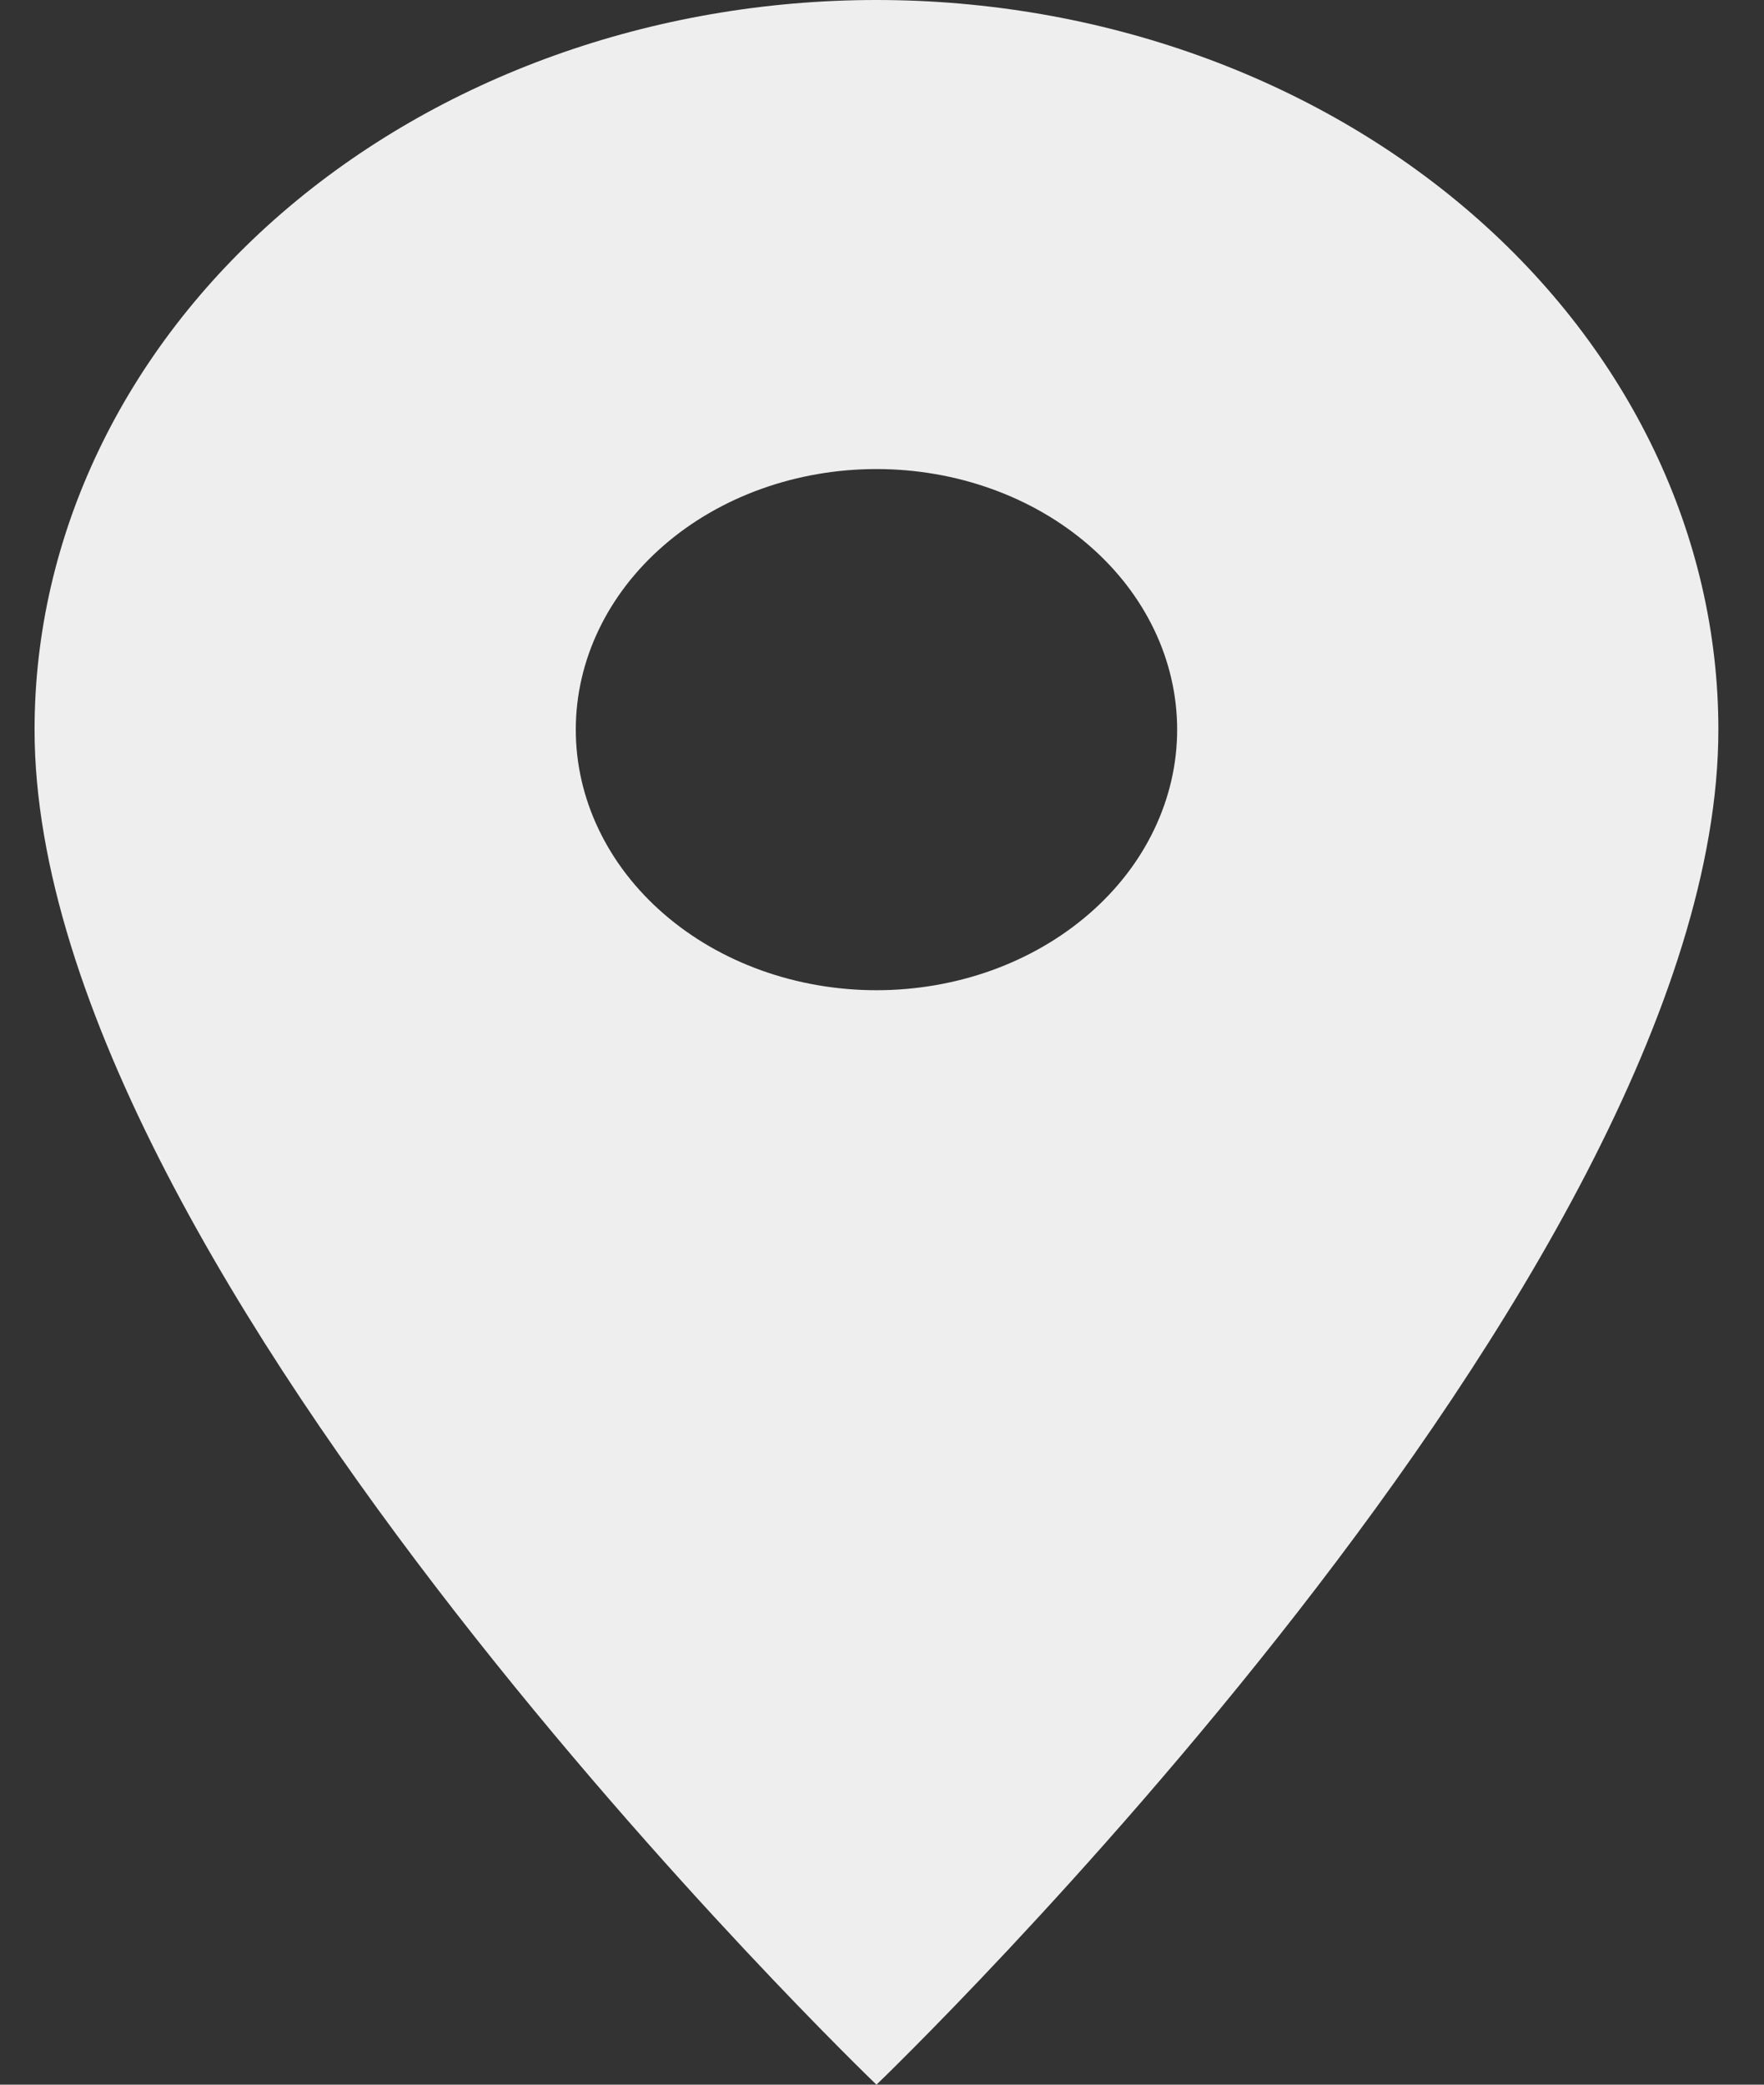 <svg width="22" height="26" viewBox="0 0 22 26" fill="none" xmlns="http://www.w3.org/2000/svg">
<rect x="0" y="0" width="22" height="26" fill="#333333" stroke="none"/>
<path d="M10.931 12.35C9.936 12.35 8.982 12.008 8.279 11.398C7.576 10.789 7.181 9.962 7.181 9.1C7.181 8.238 7.576 7.411 8.279 6.802C8.982 6.192 9.936 5.85 10.931 5.85C11.925 5.85 12.879 6.192 13.582 6.802C14.286 7.411 14.681 8.238 14.681 9.1C14.681 9.527 14.584 9.949 14.395 10.344C14.207 10.738 13.931 11.096 13.582 11.398C13.234 11.7 12.821 11.939 12.366 12.103C11.911 12.266 11.423 12.35 10.931 12.35ZM10.931 0C8.146 0 5.475 0.959 3.506 2.665C1.537 4.372 0.431 6.687 0.431 9.1C0.431 15.925 10.931 26 10.931 26C10.931 26 21.431 15.925 21.431 9.1C21.431 6.687 20.324 4.372 18.355 2.665C16.386 0.959 13.715 0 10.931 0Z" fill="#EEEEEE"/>
</svg>
